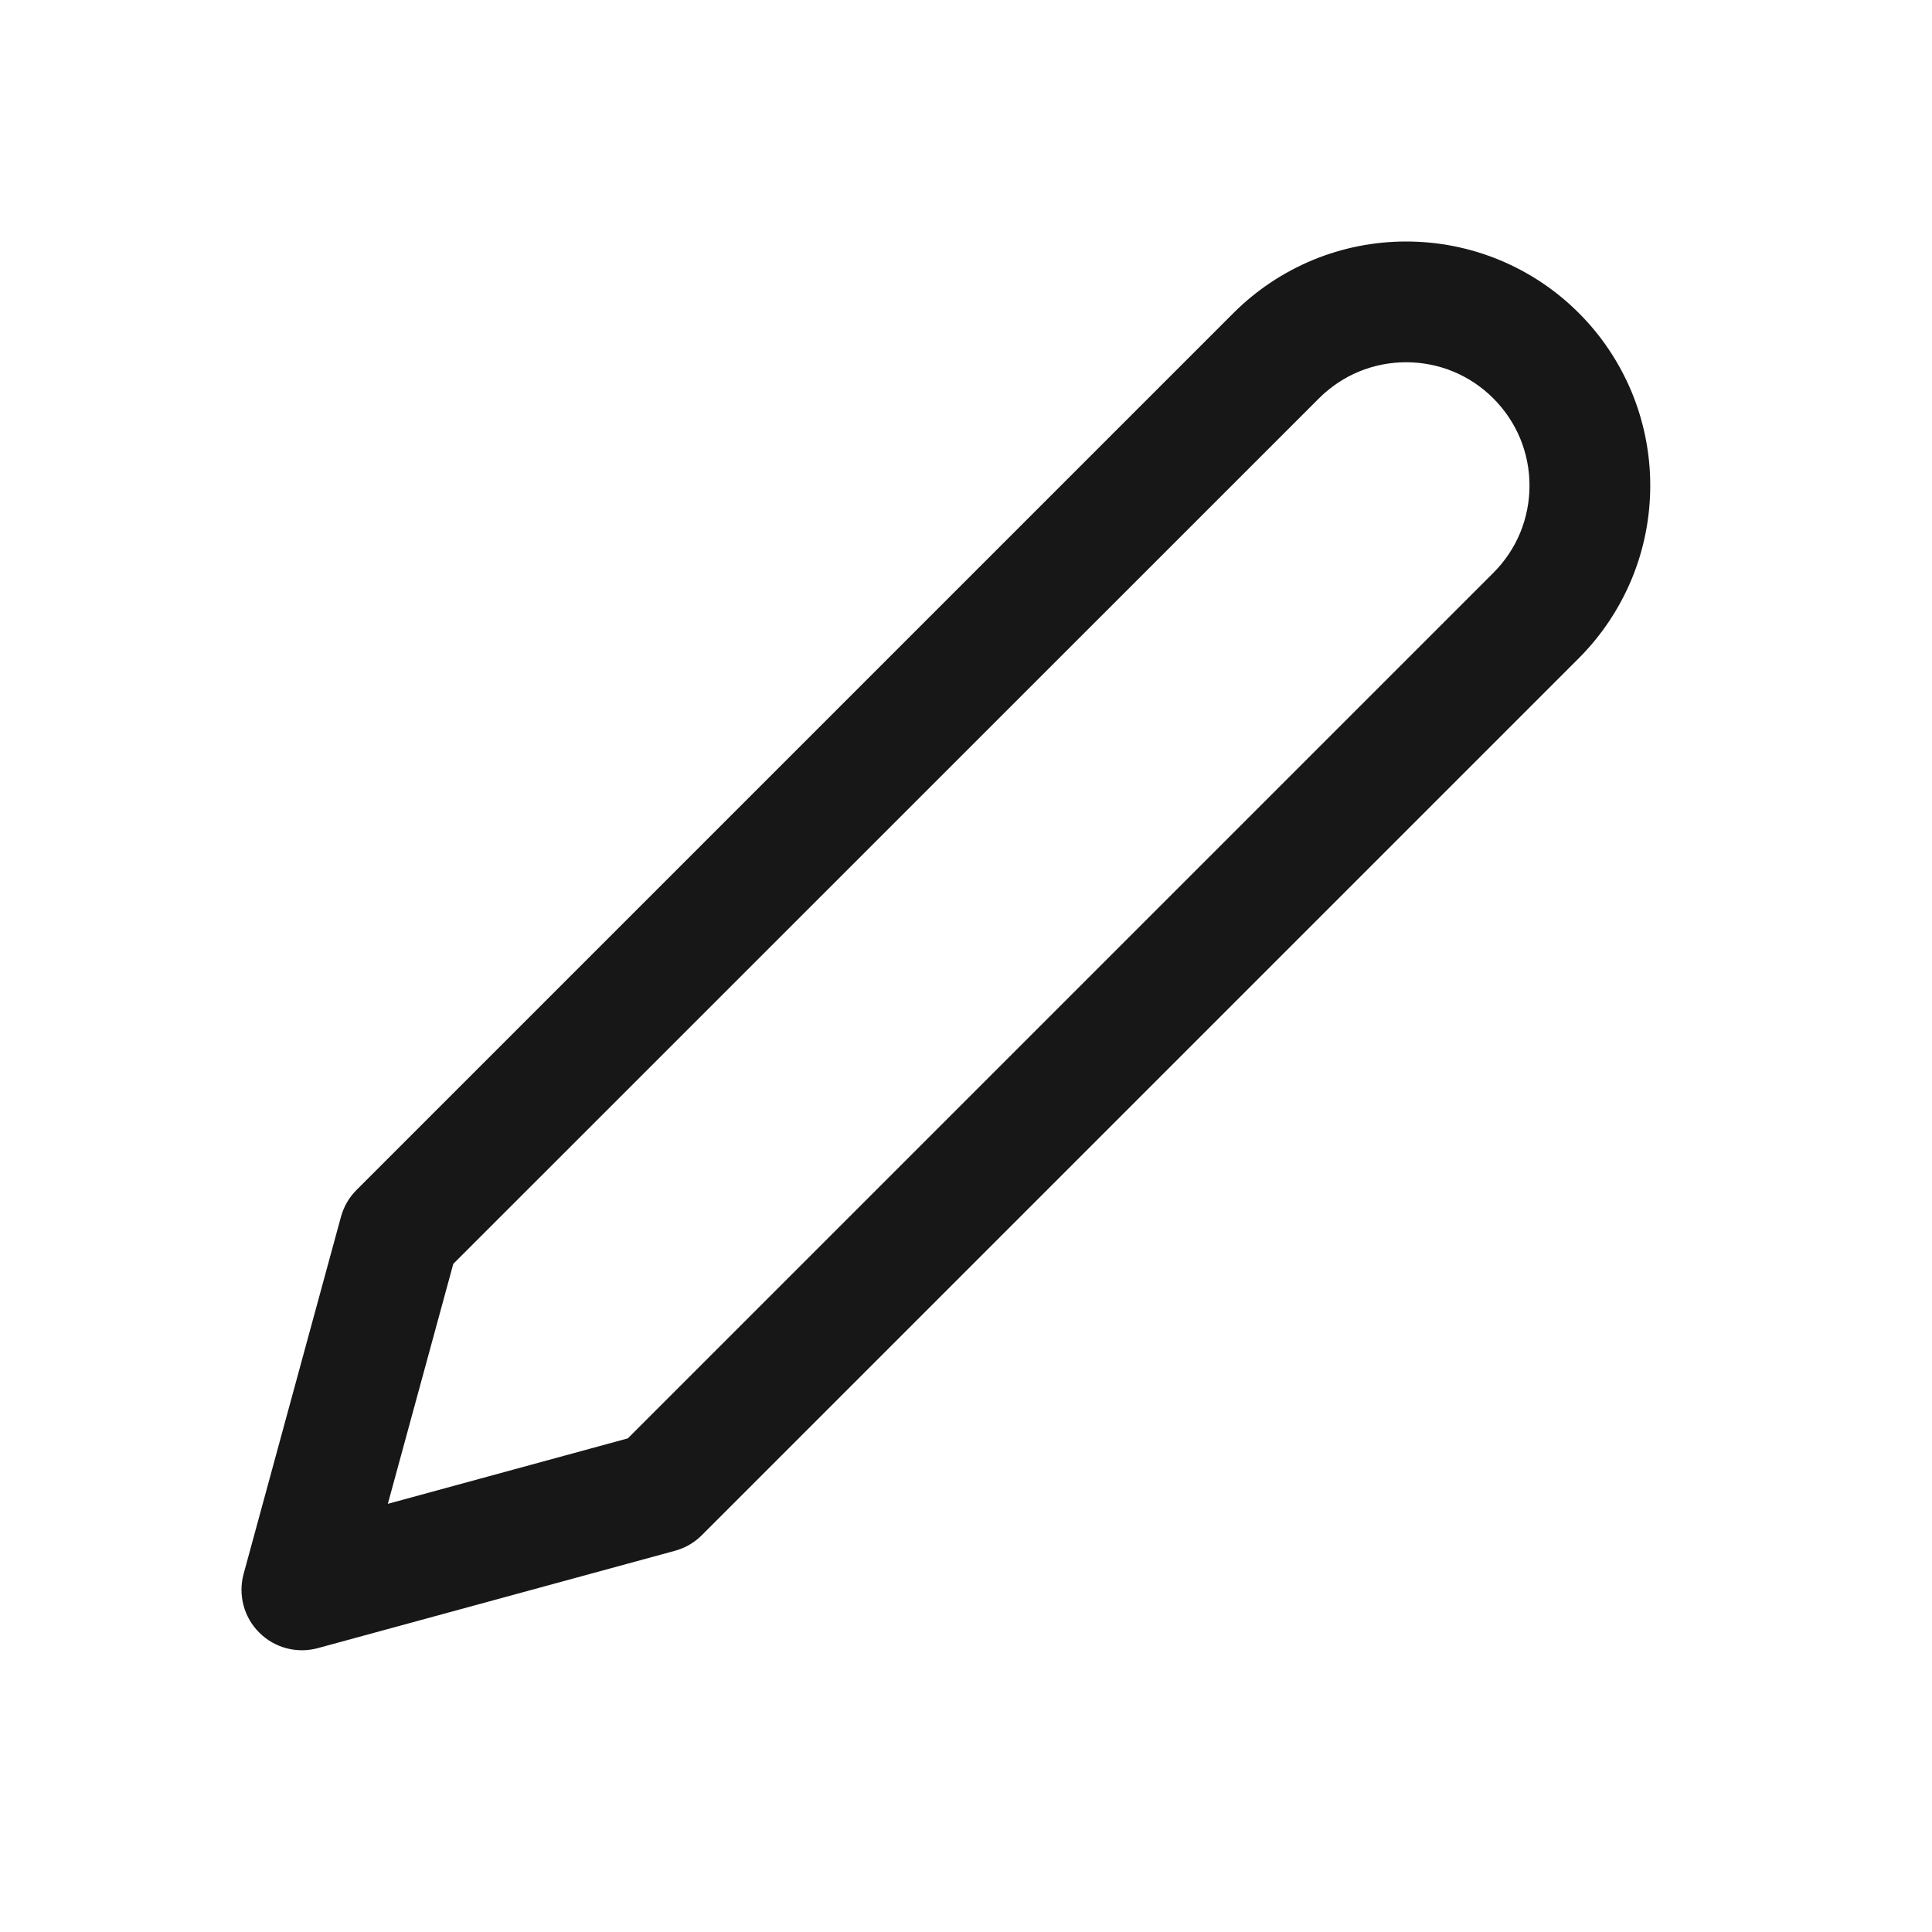 <svg width="24" height="24" viewBox="0 0 24 24" fill="none" xmlns="http://www.w3.org/2000/svg">
<path d="M19 6.032C19 5.831 18.961 5.632 18.884 5.446C18.807 5.26 18.693 5.092 18.551 4.949C18.409 4.807 18.24 4.693 18.054 4.616C17.868 4.539 17.669 4.5 17.468 4.5C17.267 4.5 17.067 4.539 16.881 4.616C16.695 4.693 16.526 4.807 16.384 4.949L5.631 15.7L4.818 18.681L7.799 17.868L18.551 7.116C18.693 6.974 18.807 6.805 18.884 6.619C18.961 6.433 19 6.233 19 6.032ZM20.5 6.032C20.5 6.43 20.422 6.825 20.27 7.192C20.117 7.56 19.894 7.895 19.612 8.177L8.719 19.07C8.627 19.163 8.512 19.229 8.386 19.264L3.947 20.474C3.688 20.544 3.41 20.471 3.22 20.28C3.029 20.09 2.956 19.812 3.026 19.553L4.236 15.114C4.271 14.988 4.337 14.873 4.43 14.781L15.323 3.888C15.605 3.606 15.94 3.383 16.308 3.23C16.675 3.078 17.07 3 17.468 3C17.866 3 18.26 3.078 18.628 3.23C18.996 3.383 19.331 3.606 19.612 3.888C19.894 4.169 20.117 4.504 20.27 4.872C20.422 5.24 20.5 5.634 20.5 6.032Z" fill="#171717"/>
</svg>
